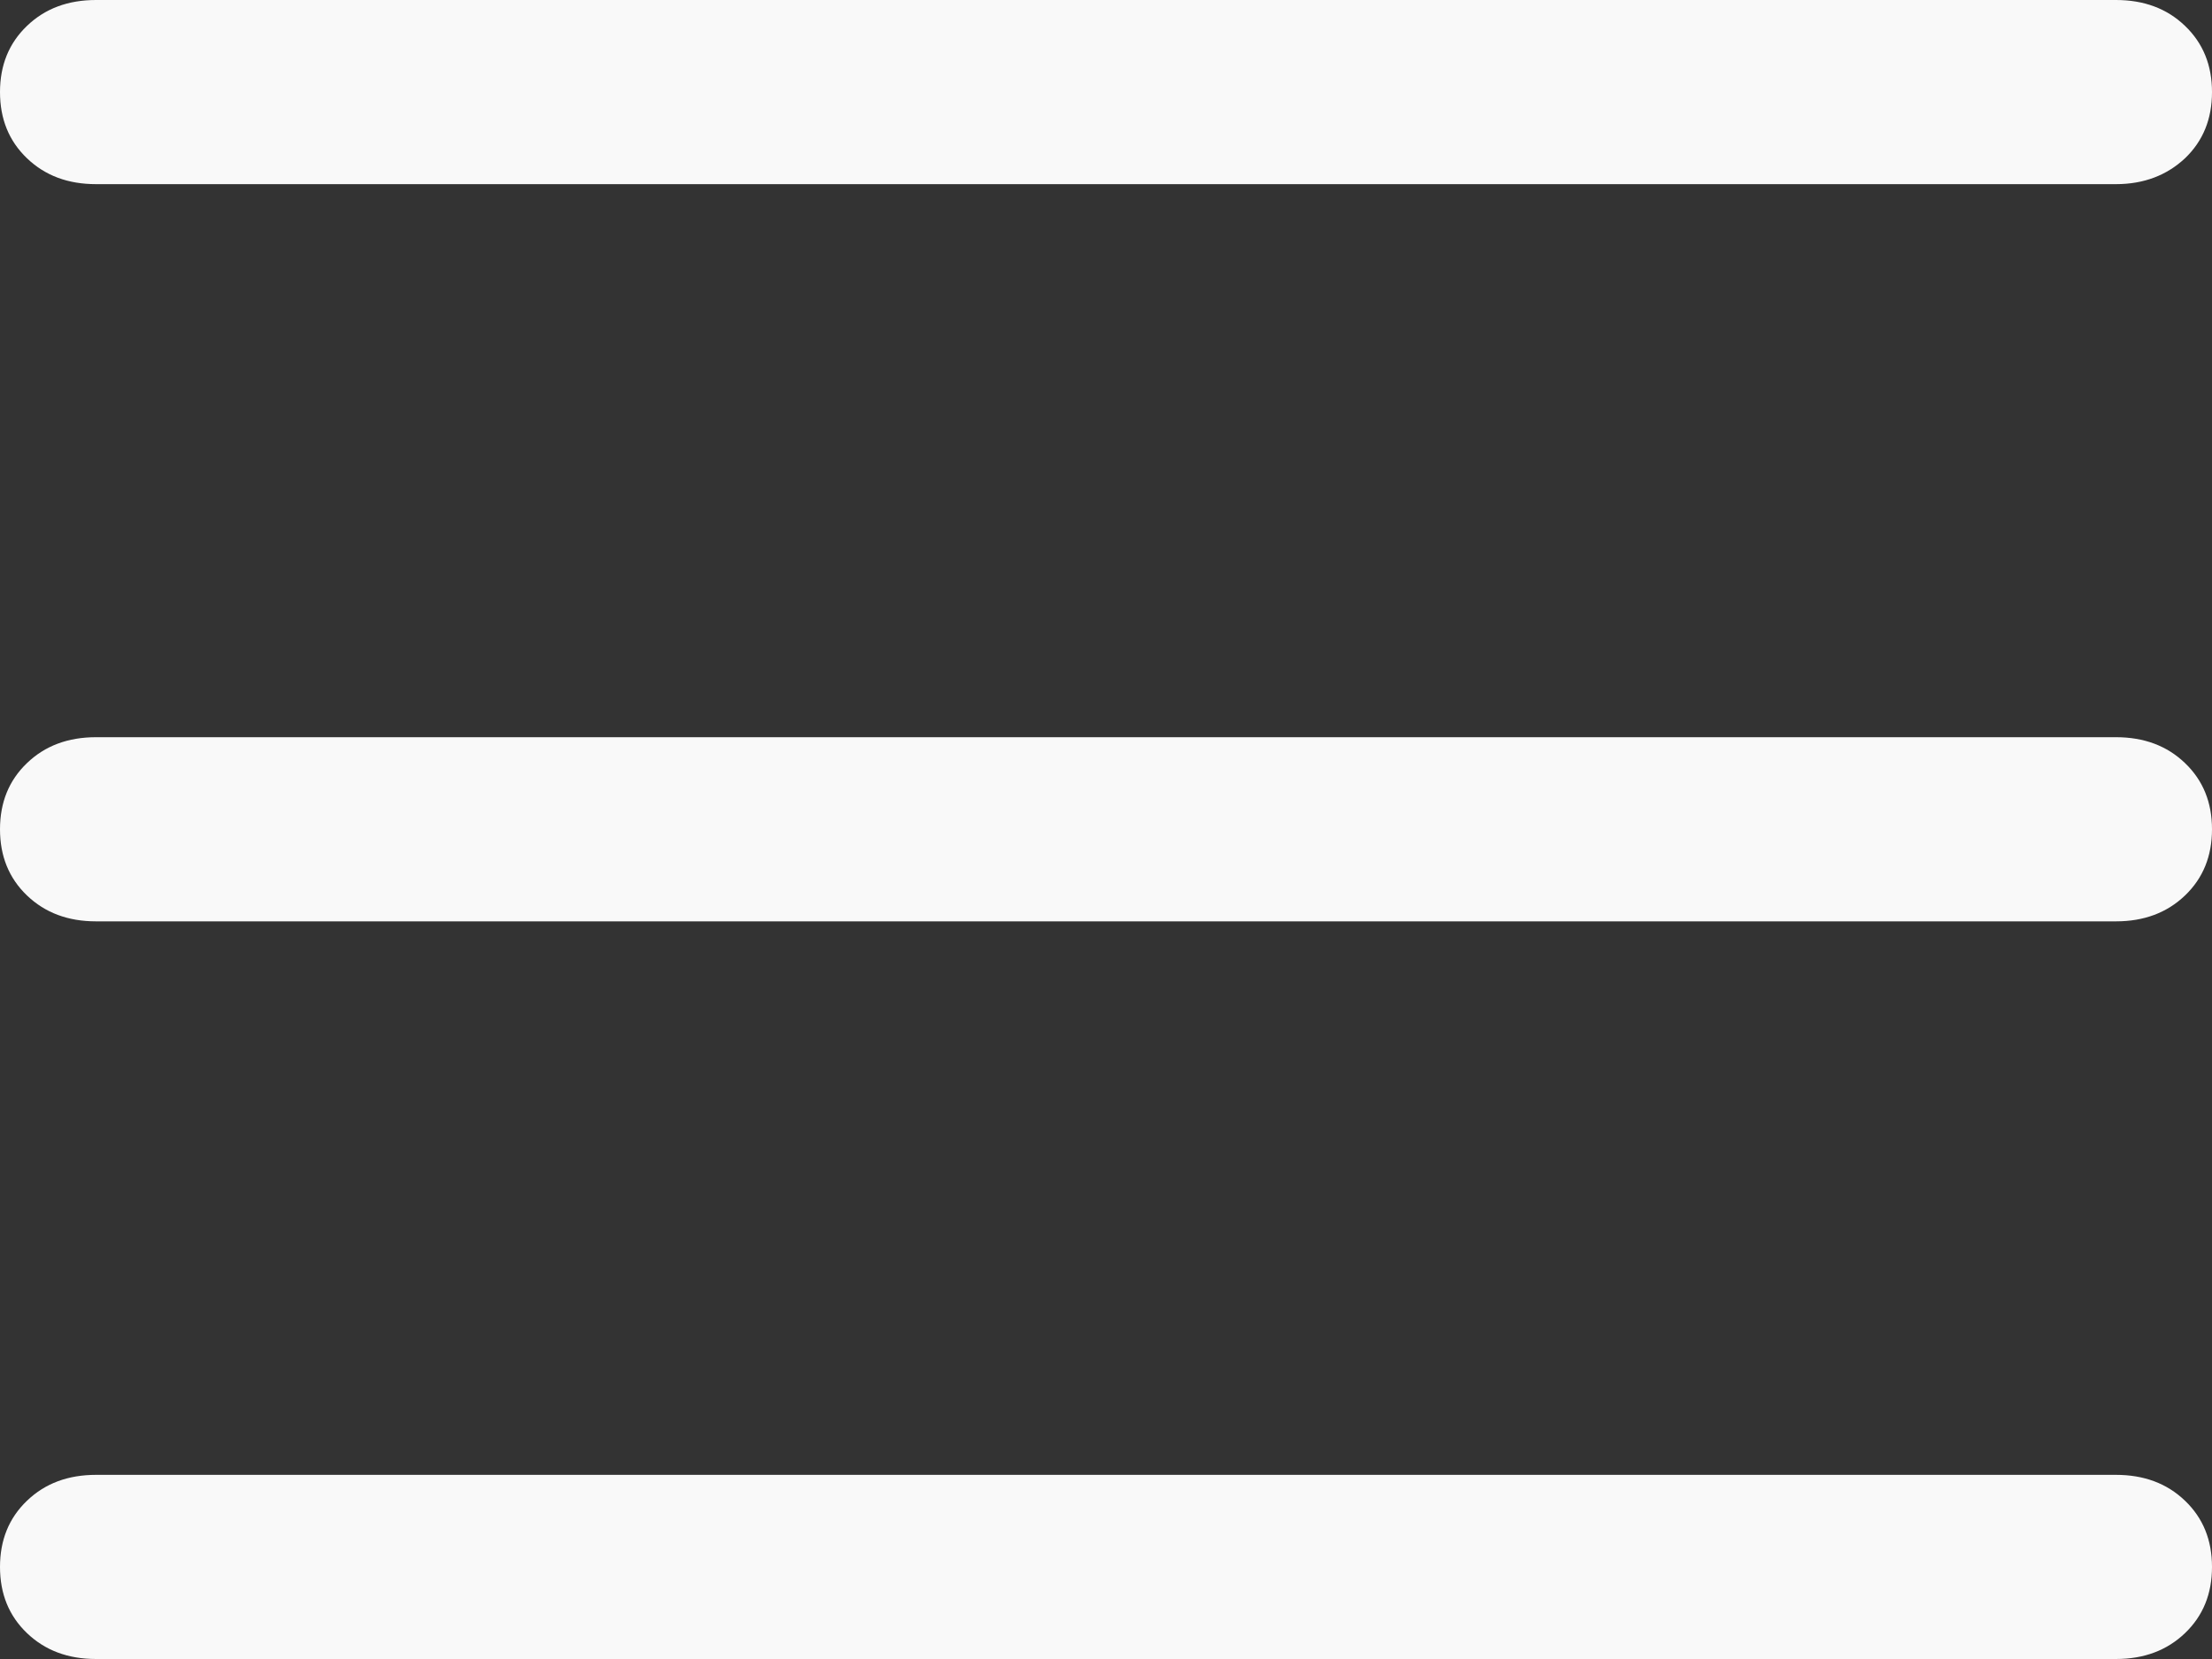 <svg width="40" height="30" viewBox="0 0 40 30" fill="none" xmlns="http://www.w3.org/2000/svg">
<rect x="0" y="0" width="40" height="30" fill="#333333" stroke="none"/>
<path d="M0.488 27.138C0.16 27.452 0 27.851 0 28.335C0 28.819 0.16 29.218 0.488 29.532C0.816 29.846 1.232 30 1.737 30H38.263C38.768 30 39.184 29.846 39.512 29.532C39.84 29.218 40 28.819 40 28.335C40 27.851 39.84 27.452 39.512 27.138C39.184 26.823 38.768 26.67 38.263 26.67H1.737C1.232 26.67 0.816 26.823 0.488 27.138ZM39.512 16.193C39.84 15.879 40 15.479 40 14.996C40 14.512 39.84 14.113 39.512 13.799C39.184 13.484 38.768 13.331 38.263 13.331H1.737C1.232 13.331 0.816 13.484 0.488 13.799C0.16 14.113 0 14.512 0 14.996C0 15.479 0.16 15.879 0.488 16.193C0.816 16.507 1.232 16.661 1.737 16.661H38.263C38.768 16.661 39.184 16.507 39.512 16.193ZM39.512 2.862C39.84 2.548 40 2.149 40 1.665C40 1.181 39.84 0.782 39.512 0.468C39.184 0.153 38.768 1.90735e-06 38.263 1.90735e-06H1.737C1.232 1.90735e-06 0.816 0.153 0.488 0.468C0.16 0.782 0 1.181 0 1.665C0 2.149 0.16 2.548 0.488 2.862C0.816 3.177 1.232 3.33 1.737 3.33H38.263C38.768 3.33 39.184 3.169 39.512 2.862Z" fill="#F9F9F9"/>
</svg>

